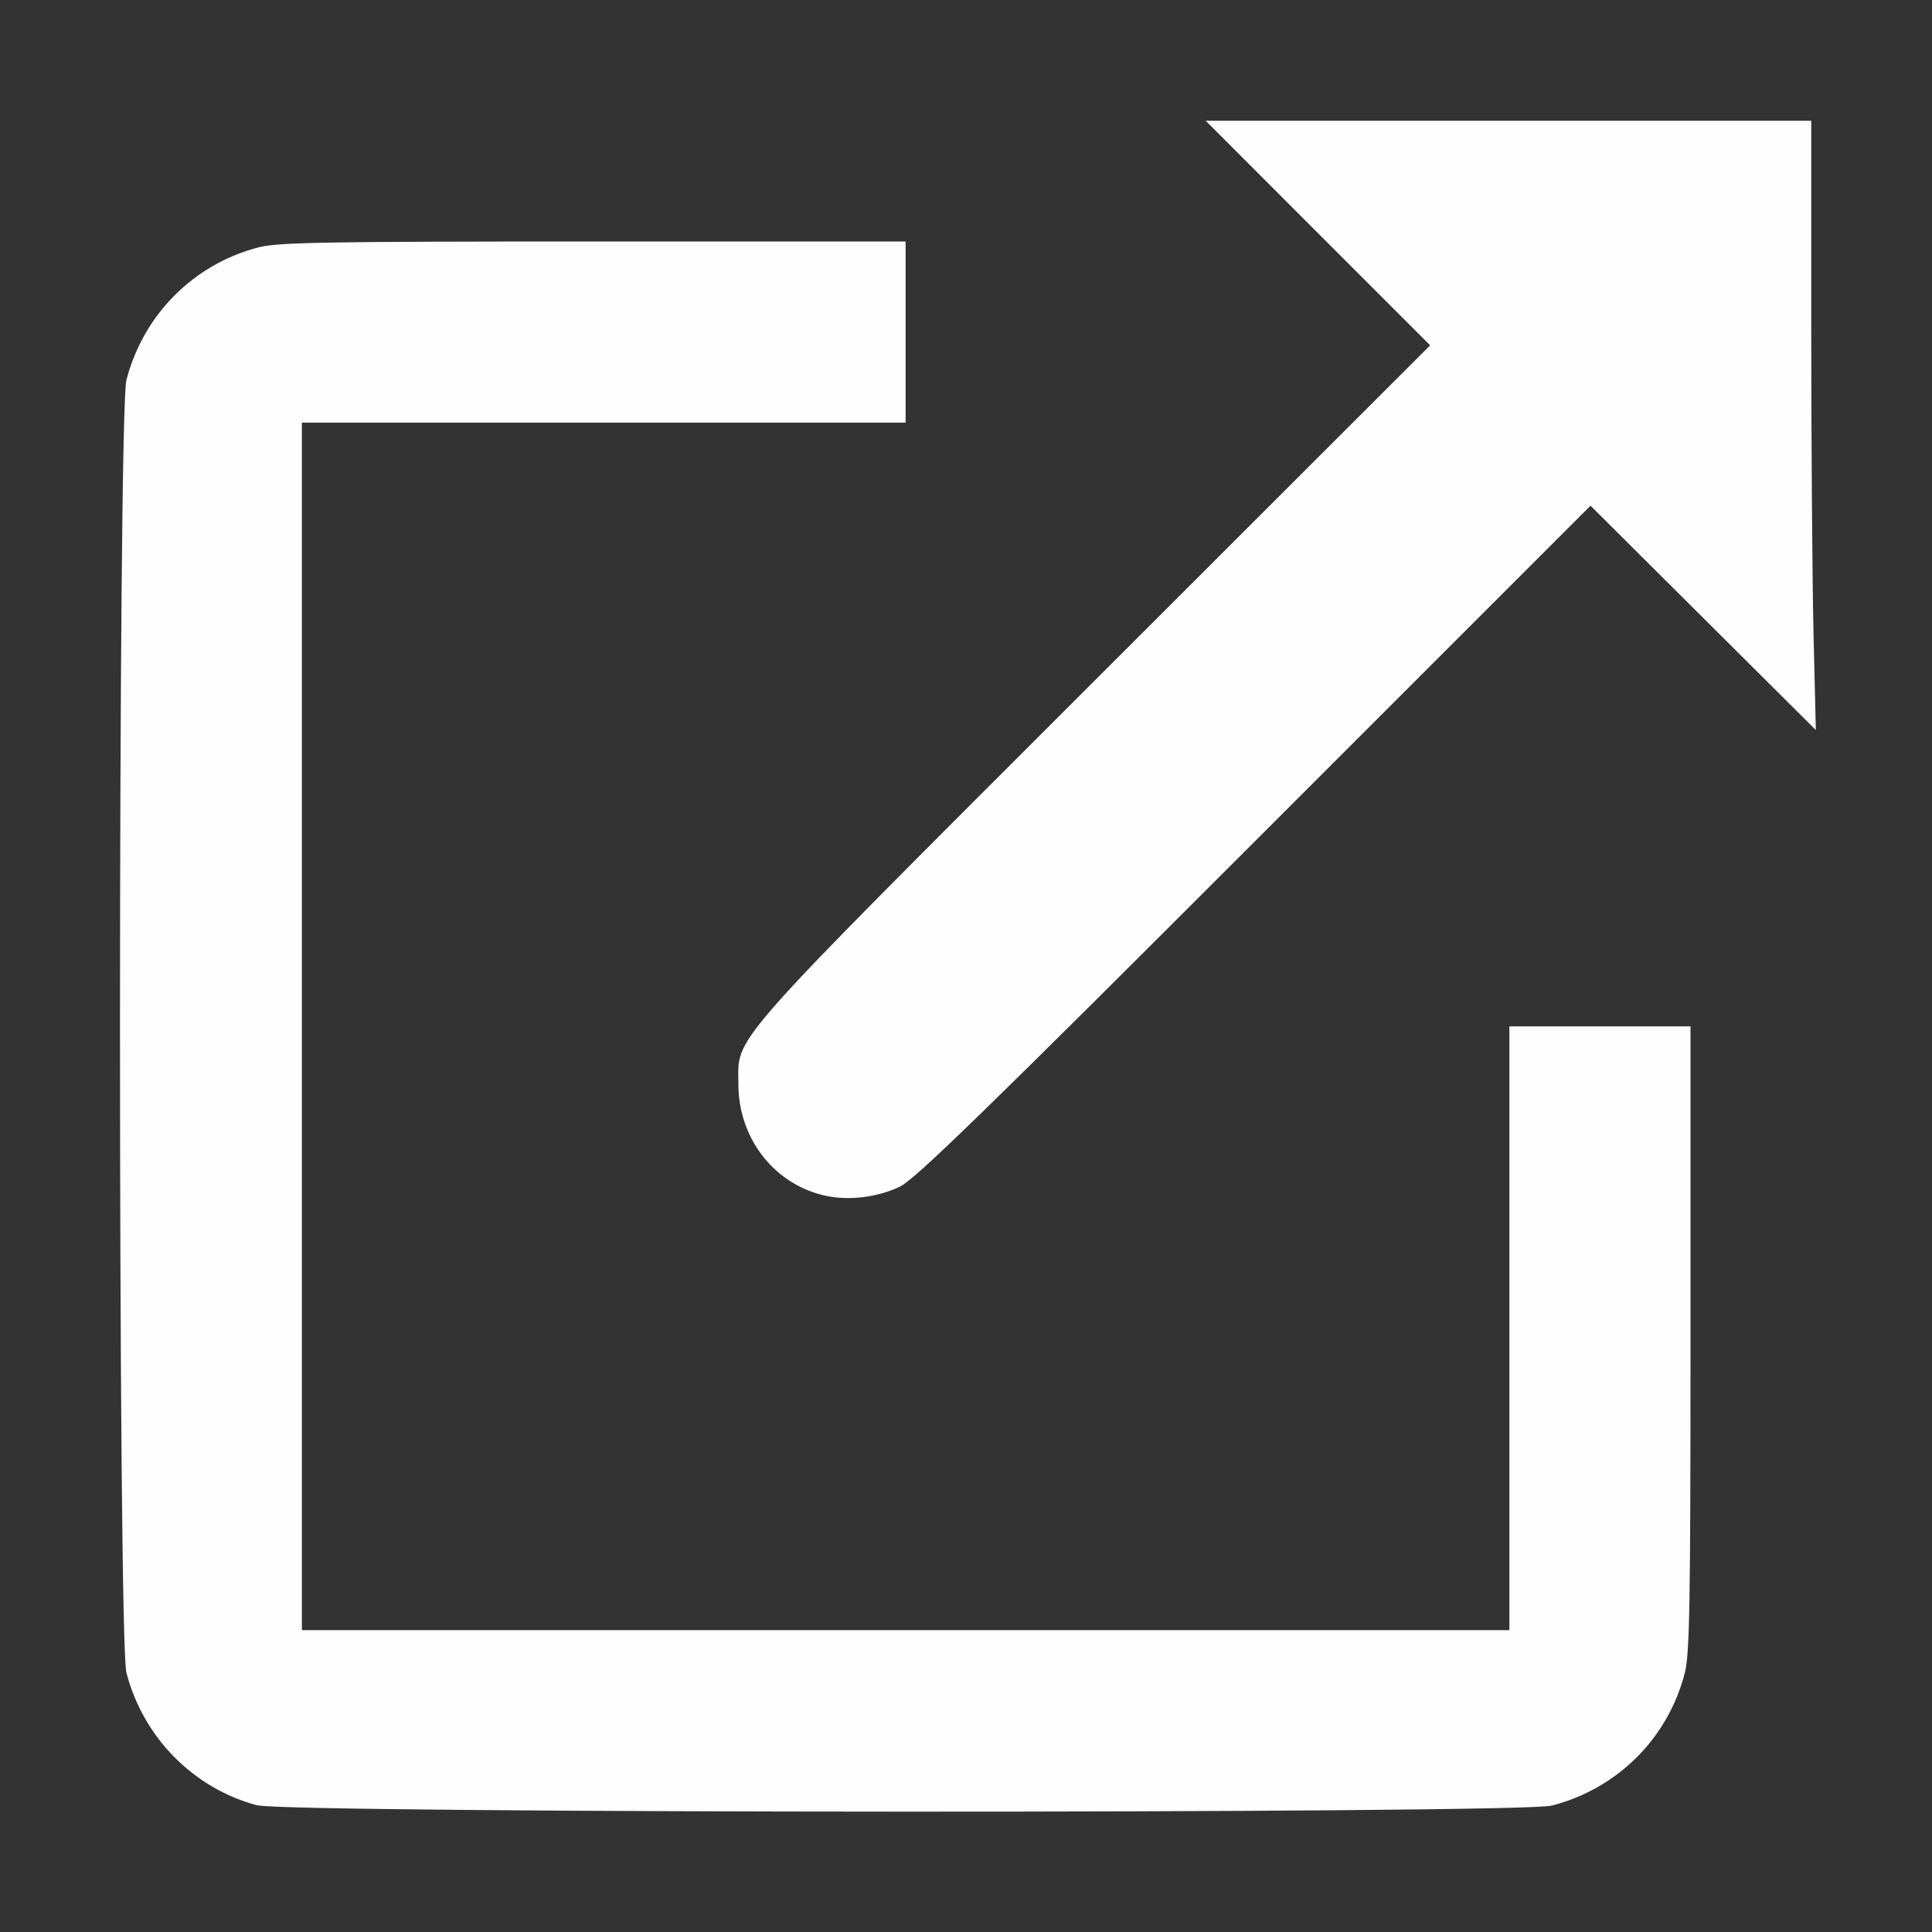 <?xml version="1.0" encoding="UTF-8" standalone="no"?>
<!-- Created with Inkscape (http://www.inkscape.org/) -->

<svg
   version="1.1"
   id="svg2"
   width="1600"
   height="1600"
   viewBox="0 0 1600 1600"
   sodipodi:docname="goto.svg"
   inkscape:version="1.2.2 (732a01da63, 2022-12-09)"
   xmlns:inkscape="http://www.inkscape.org/namespaces/inkscape"
   xmlns:sodipodi="http://sodipodi.sourceforge.net/DTD/sodipodi-0.dtd"
   xmlns="http://www.w3.org/2000/svg"
   xmlns:svg="http://www.w3.org/2000/svg"
   xmlns:rdf="http://www.w3.org/1999/02/22-rdf-syntax-ns#"
   xmlns:cc="http://creativecommons.org/ns#"
   xmlns:dc="http://purl.org/dc/elements/1.1/">
  <rect x="0" y="0" width="1600" height="1600" fill="#333333" stroke="none"/>
  <defs
     id="defs6" />
  <sodipodi:namedview
     pagecolor="#808080"
     bordercolor="#666666"
     borderopacity="1"
     objecttolerance="10"
     gridtolerance="10"
     guidetolerance="10"
     inkscape:pageopacity="0"
     inkscape:pageshadow="2"
     inkscape:window-width="1993"
     inkscape:window-height="1009"
     id="namedview4"
     showgrid="false"
     inkscape:zoom="0.5"
     inkscape:cx="335"
     inkscape:cy="386"
     inkscape:window-x="-8"
     inkscape:window-y="-8"
     inkscape:window-maximized="1"
     inkscape:current-layer="GOTO"
     inkscape:showpageshadow="0"
     inkscape:pagecheckerboard="true"
     inkscape:deskcolor="#d1d1d1" />
  <g
     id="GOTO"
     transform="matrix(100,0,0,100,0,4.9999997e-5)"
     style="stroke-width:0.011">
    <path
       style="fill:none;stroke-width:0"
       d="M 0,8 V 0 h 8 8 v 8 8 H 8 0 Z m 12.853,6.953 c 0.542,-0.141 0.958,-0.556 1.099,-1.095 C 13.993,13.7 14,13.31 14,11.087 V 8.5 H 13.25 12.5 v 2.5 2.5 h -5 -5 v -5 -5 H 5 7.5 V 2.75 2 H 4.913 C 2.69,2 2.3,2.007 2.142,2.048 1.603,2.188 1.188,2.605 1.047,3.147 c -0.07,0.27 -0.07,10.437 0,10.707 0.139,0.535 0.554,0.955 1.082,1.097 0.257,0.069 10.46,0.072 10.725,0.003 z M 7.453,9.827 c 0.125,-0.06 0.712,-0.631 2.937,-2.857 l 2.781,-2.782 0.933,0.93 0.933,0.93 -0.019,-0.781 c -0.011,-0.43 -0.019,-1.565 -0.019,-2.523 L 15,1 H 12.492 9.985 L 10.914,1.93 11.844,2.86 9.061,5.641 C 5.974,8.727 6.114,8.568 6.115,8.98 6.115,9.683 6.821,10.13 7.453,9.827 Z"
       id="path821"
       inkscape:connector-curvature="0" />
    <path
       style="fill:#fefefe;stroke-width:0"
       d="M 2.129,14.951 C 1.6,14.809 1.186,14.388 1.047,13.853 0.976,13.583 0.976,3.417 1.047,3.147 1.188,2.605 1.603,2.188 2.142,2.048 2.3,2.007 2.69,2 4.913,2 H 7.5 V 2.75 3.5 H 5 2.5 v 5 5 h 5 5 V 11 8.5 H 13.25 14 v 2.587 c 0,2.222 -0.007,2.613 -0.048,2.771 -0.14,0.539 -0.557,0.954 -1.099,1.095 -0.265,0.069 -10.467,0.066 -10.725,-0.003 z M 6.848,9.905 C 6.42,9.818 6.115,9.433 6.115,8.98 6.114,8.568 5.974,8.727 9.061,5.641 L 11.844,2.86 10.914,1.93 9.985,1 H 12.492 15 l 6.3e-5,1.742 c 3.1e-5,0.958 0.009,2.094 0.019,2.523 l 0.019,0.781 L 14.105,5.117 13.172,4.188 10.39,6.97 C 8.165,9.196 7.578,9.767 7.453,9.827 7.271,9.914 7.041,9.944 6.848,9.905 Z"
       id="path819"
       inkscape:connector-curvature="0" />
  </g>
</svg>
